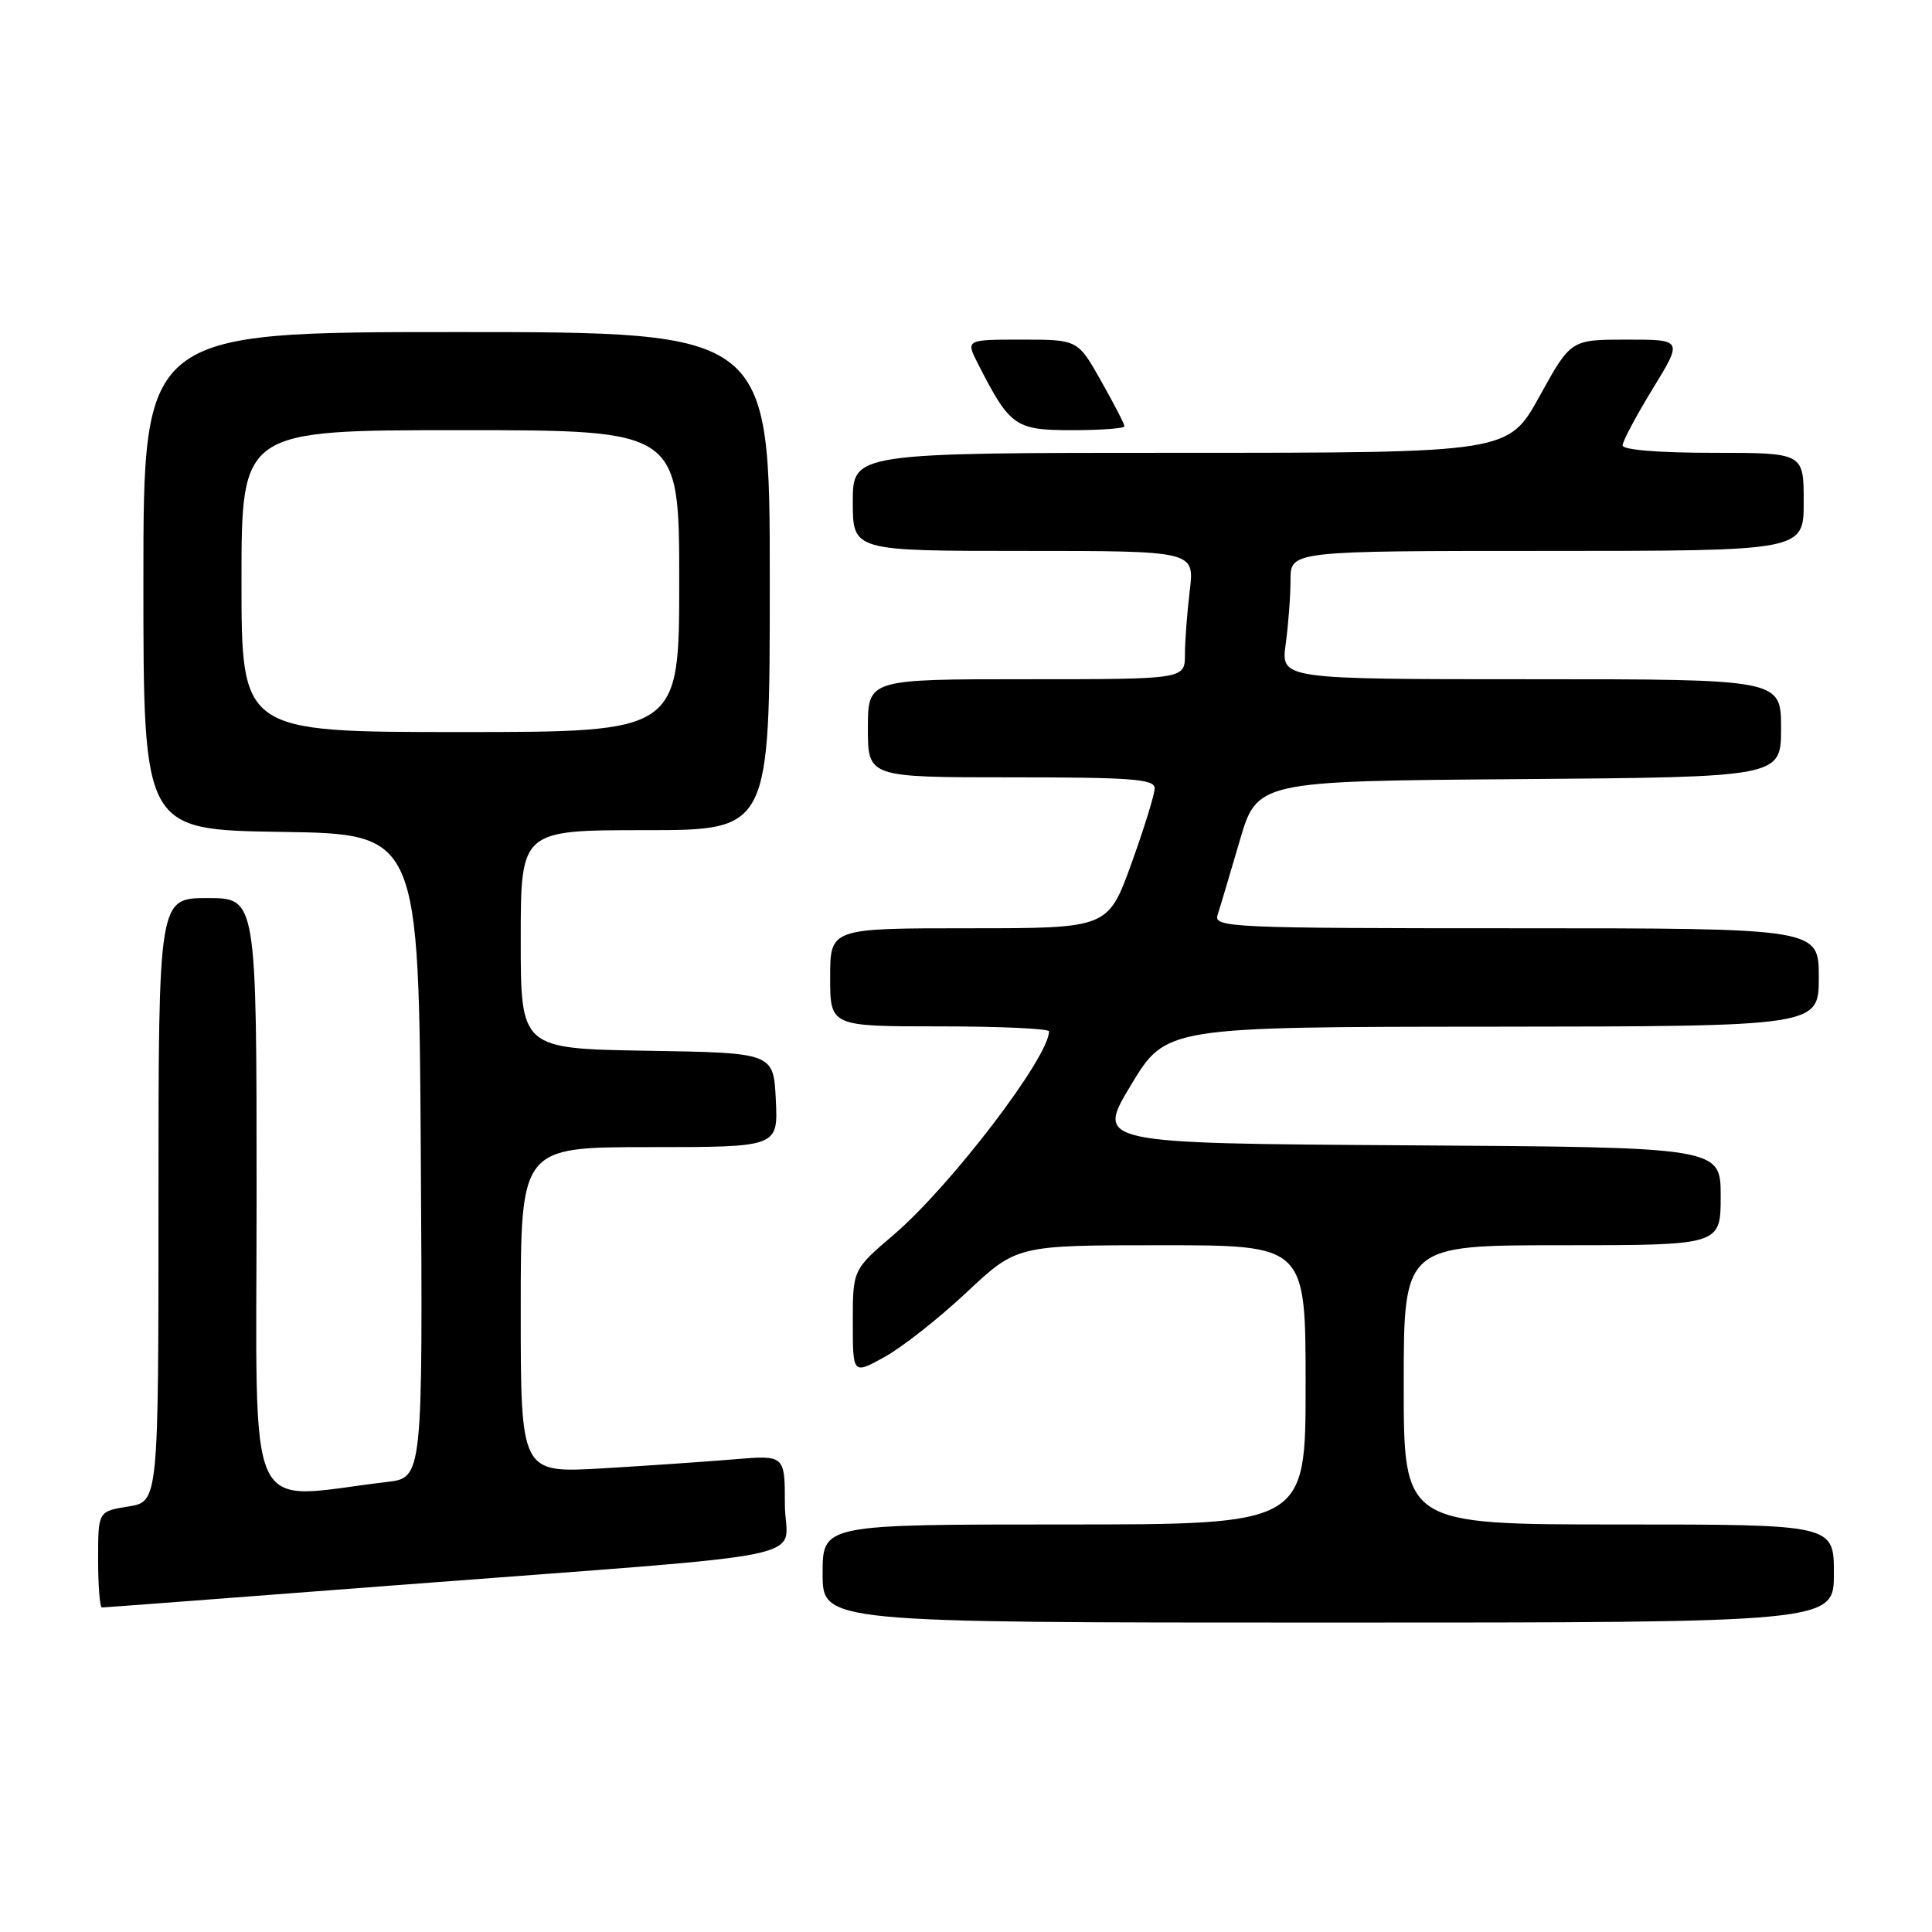<?xml version="1.0" encoding="UTF-8" standalone="no"?>
<!DOCTYPE svg PUBLIC "-//W3C//DTD SVG 1.1//EN" "http://www.w3.org/Graphics/SVG/1.1/DTD/svg11.dtd" >
<svg xmlns="http://www.w3.org/2000/svg" xmlns:xlink="http://www.w3.org/1999/xlink" version="1.1" viewBox="0 0 256 256">
 <g >
 <path fill="currentColor"
d=" M 243.00 208.50 C 243.00 202.00 243.00 202.00 214.50 202.00 C 186.00 202.00 186.00 202.00 186.00 183.50 C 186.00 165.00 186.00 165.00 207.00 165.00 C 228.00 165.00 228.00 165.00 228.00 158.51 C 228.00 152.02 228.00 152.02 186.60 151.76 C 145.21 151.50 145.21 151.50 149.85 143.79 C 154.50 136.07 154.50 136.07 197.75 136.04 C 241.00 136.00 241.00 136.00 241.00 129.50 C 241.00 123.00 241.00 123.00 200.88 123.00 C 163.13 123.00 160.80 122.90 161.33 121.25 C 161.65 120.29 162.95 115.90 164.24 111.50 C 166.57 103.50 166.57 103.50 201.28 103.24 C 236.00 102.97 236.00 102.97 236.00 96.49 C 236.00 90.00 236.00 90.00 202.86 90.00 C 169.73 90.00 169.73 90.00 170.36 85.36 C 170.71 82.81 171.00 78.98 171.00 76.86 C 171.00 73.00 171.00 73.00 205.00 73.00 C 239.00 73.00 239.00 73.00 239.00 66.50 C 239.00 60.00 239.00 60.00 227.00 60.00 C 219.81 60.00 215.00 59.61 215.00 59.02 C 215.00 58.48 216.80 55.10 218.99 51.52 C 222.98 45.00 222.98 45.00 215.56 45.00 C 208.14 45.00 208.14 45.00 204.00 52.50 C 199.86 60.00 199.86 60.00 156.43 60.00 C 113.00 60.00 113.00 60.00 113.00 66.50 C 113.00 73.00 113.00 73.00 135.64 73.00 C 158.28 73.00 158.28 73.00 157.65 78.25 C 157.30 81.14 157.01 84.96 157.01 86.75 C 157.00 90.00 157.00 90.00 136.00 90.00 C 115.00 90.00 115.00 90.00 115.00 96.50 C 115.00 103.00 115.00 103.00 134.00 103.00 C 149.92 103.00 153.00 103.23 153.00 104.45 C 153.00 105.24 151.61 109.74 149.91 114.45 C 146.81 123.00 146.81 123.00 128.41 123.00 C 110.00 123.00 110.00 123.00 110.00 129.50 C 110.00 136.00 110.00 136.00 124.50 136.00 C 132.47 136.00 139.00 136.30 139.00 136.66 C 139.00 140.09 125.95 157.18 118.42 163.61 C 113.00 168.24 113.00 168.24 113.00 175.19 C 113.00 182.13 113.00 182.13 117.20 179.81 C 119.51 178.54 124.41 174.69 128.07 171.25 C 134.74 165.00 134.74 165.00 153.87 165.00 C 173.00 165.00 173.00 165.00 173.00 183.50 C 173.00 202.00 173.00 202.00 141.00 202.00 C 109.00 202.00 109.00 202.00 109.00 208.50 C 109.00 215.00 109.00 215.00 176.00 215.00 C 243.00 215.00 243.00 215.00 243.00 208.50 Z  M 52.75 210.03 C 110.57 205.61 104.00 206.98 104.00 199.32 C 104.00 192.80 104.00 192.80 97.25 193.37 C 93.54 193.68 85.66 194.22 79.75 194.57 C 69.00 195.19 69.00 195.19 69.00 173.60 C 69.00 152.00 69.00 152.00 86.05 152.00 C 103.10 152.00 103.10 152.00 102.80 145.75 C 102.50 139.50 102.50 139.50 85.75 139.23 C 69.00 138.95 69.00 138.95 69.00 124.48 C 69.00 110.00 69.00 110.00 85.50 110.00 C 102.00 110.00 102.00 110.00 102.00 77.00 C 102.00 44.00 102.00 44.00 60.50 44.00 C 19.00 44.00 19.00 44.00 19.00 76.98 C 19.00 109.95 19.00 109.95 37.25 110.23 C 55.50 110.50 55.50 110.50 55.76 153.15 C 56.02 195.81 56.02 195.81 51.26 196.37 C 32.18 198.62 34.00 202.60 34.00 158.60 C 34.00 119.00 34.00 119.00 27.50 119.00 C 21.00 119.00 21.00 119.00 21.00 158.99 C 21.00 198.98 21.00 198.98 17.00 199.62 C 13.00 200.26 13.00 200.26 13.00 206.63 C 13.00 210.13 13.23 213.00 13.50 213.00 C 13.78 213.00 31.44 211.67 52.75 210.03 Z  M 149.00 56.48 C 149.00 56.20 147.61 53.50 145.90 50.48 C 142.81 45.00 142.81 45.00 135.38 45.00 C 127.95 45.00 127.95 45.00 129.61 48.25 C 133.84 56.52 134.51 57.00 142.07 57.00 C 145.88 57.00 149.00 56.77 149.00 56.48 Z  M 32.00 77.00 C 32.00 57.00 32.00 57.00 61.00 57.00 C 90.00 57.00 90.00 57.00 90.00 77.00 C 90.00 97.00 90.00 97.00 61.00 97.00 C 32.00 97.00 32.00 97.00 32.00 77.00 Z "/>
</g>
</svg>